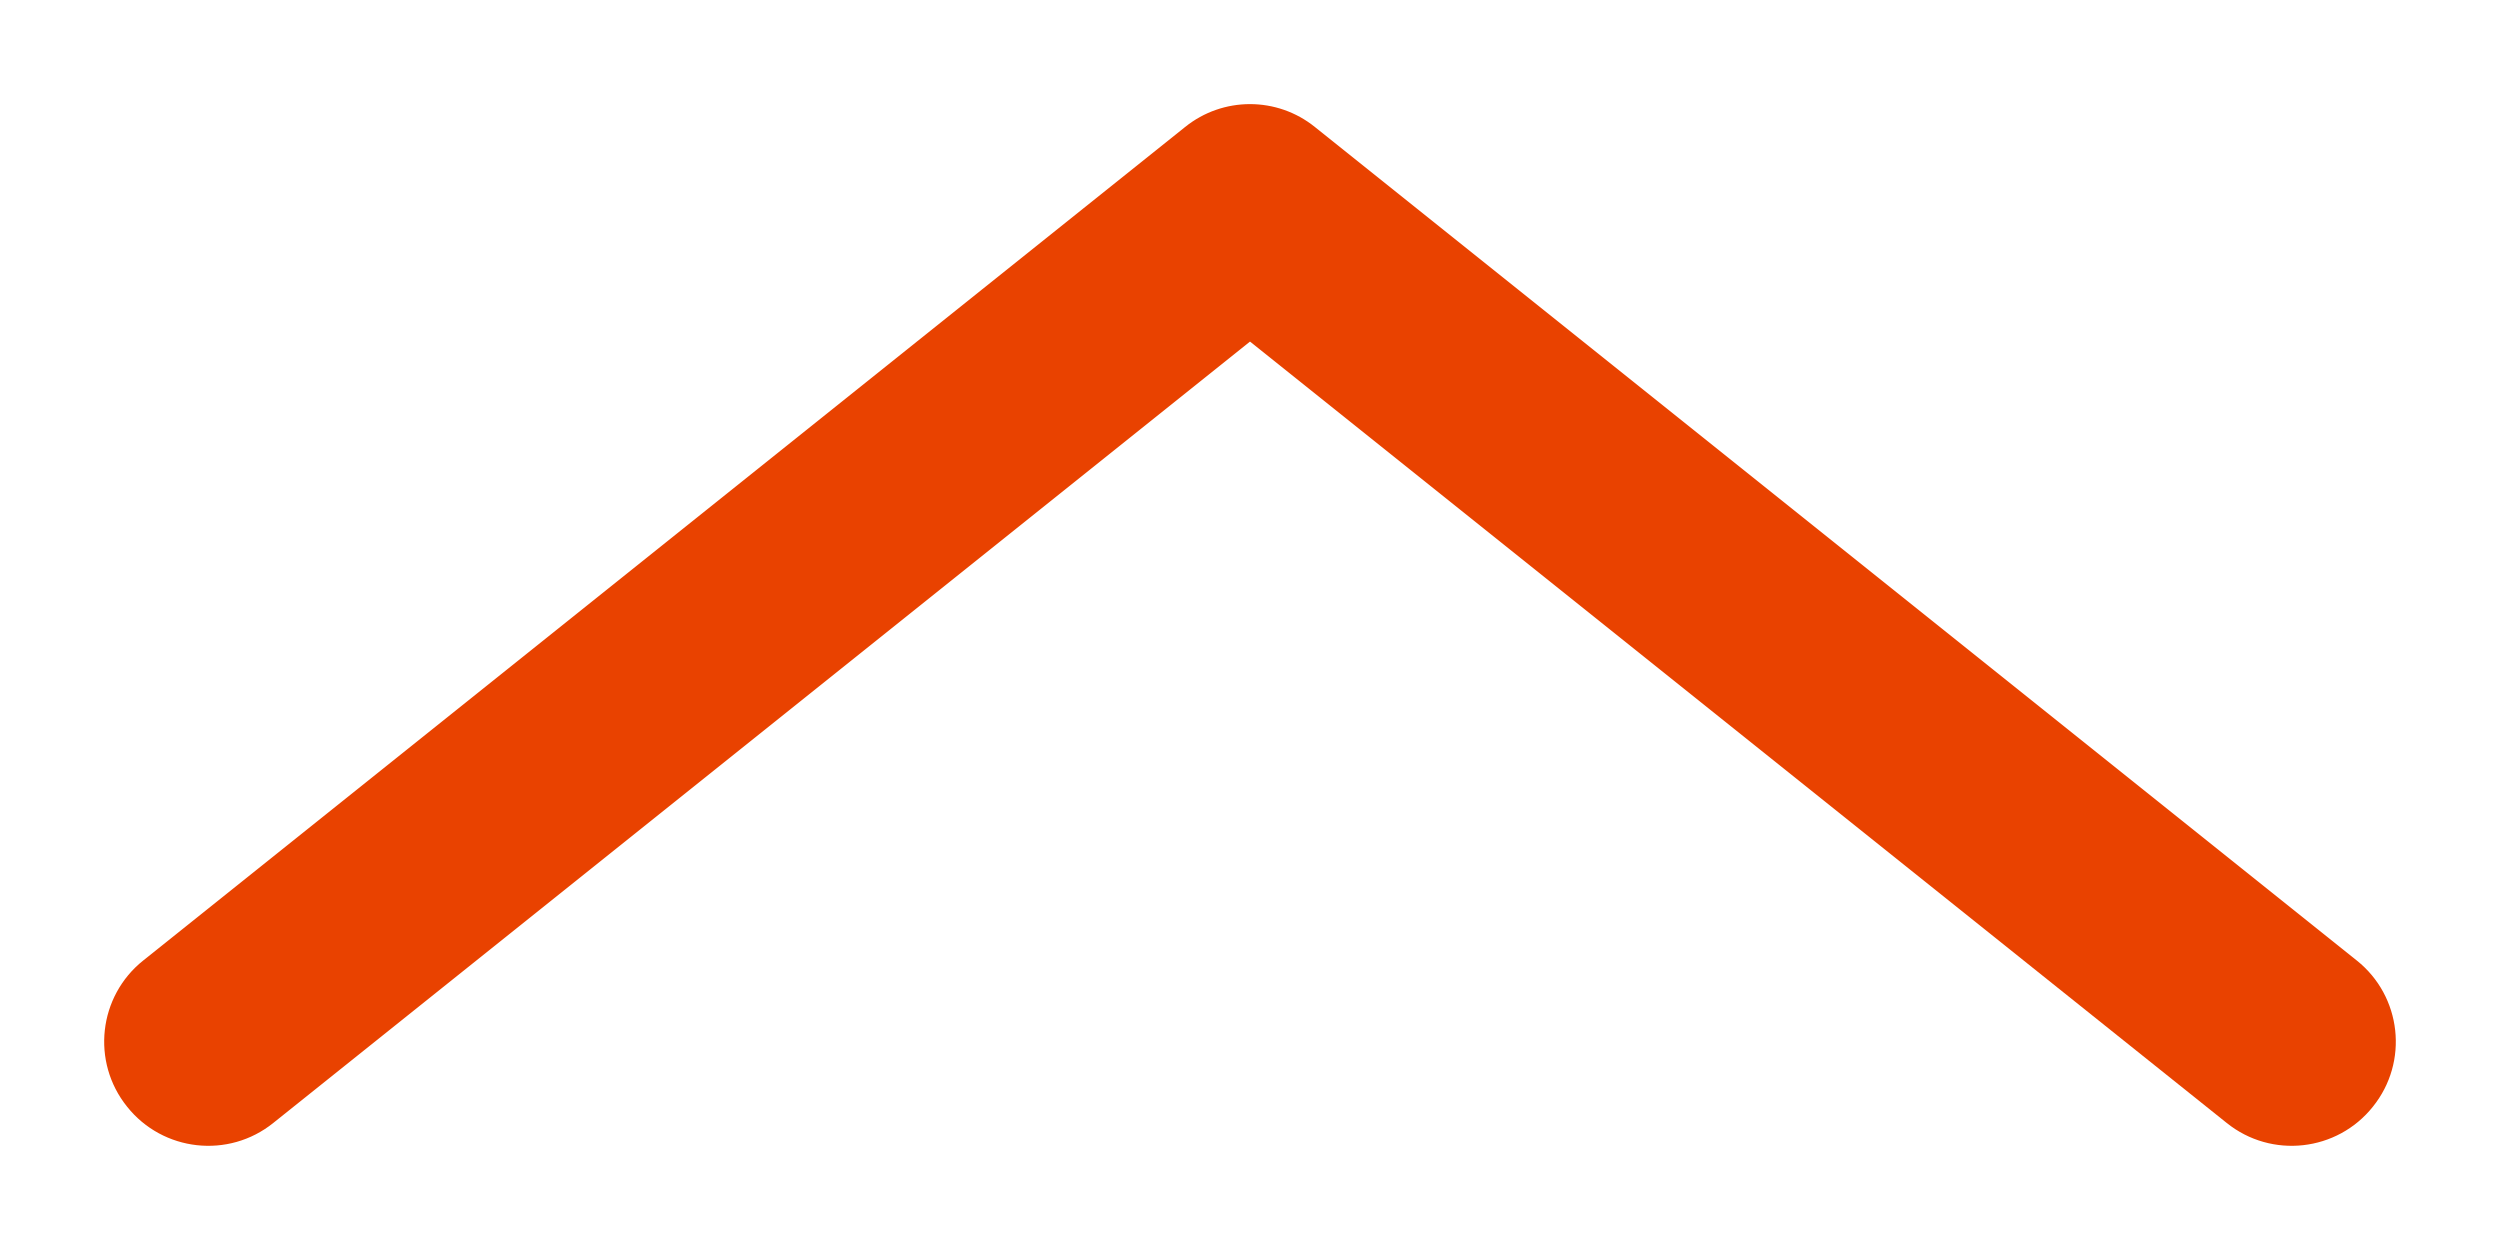 <svg width="12" height="6" viewBox="0 0 12 6" fill="none" xmlns="http://www.w3.org/2000/svg">
<path d="M10.688 5.39C10.903 5.563 11.218 5.528 11.39 5.312C11.563 5.097 11.528 4.782 11.312 4.61L10.688 5.39ZM0.688 4.61C0.472 4.782 0.437 5.097 0.61 5.312C0.782 5.528 1.097 5.563 1.312 5.39L0.688 4.61ZM6 1L6.312 0.61C6.13 0.463 5.87 0.463 5.688 0.61L6 1ZM11.312 4.61L6.312 0.61L5.688 1.39L10.688 5.39L11.312 4.61ZM5.688 0.61L0.688 4.61L1.312 5.39L6.312 1.39L5.688 0.61Z" fill="#E94200"/>
</svg>
